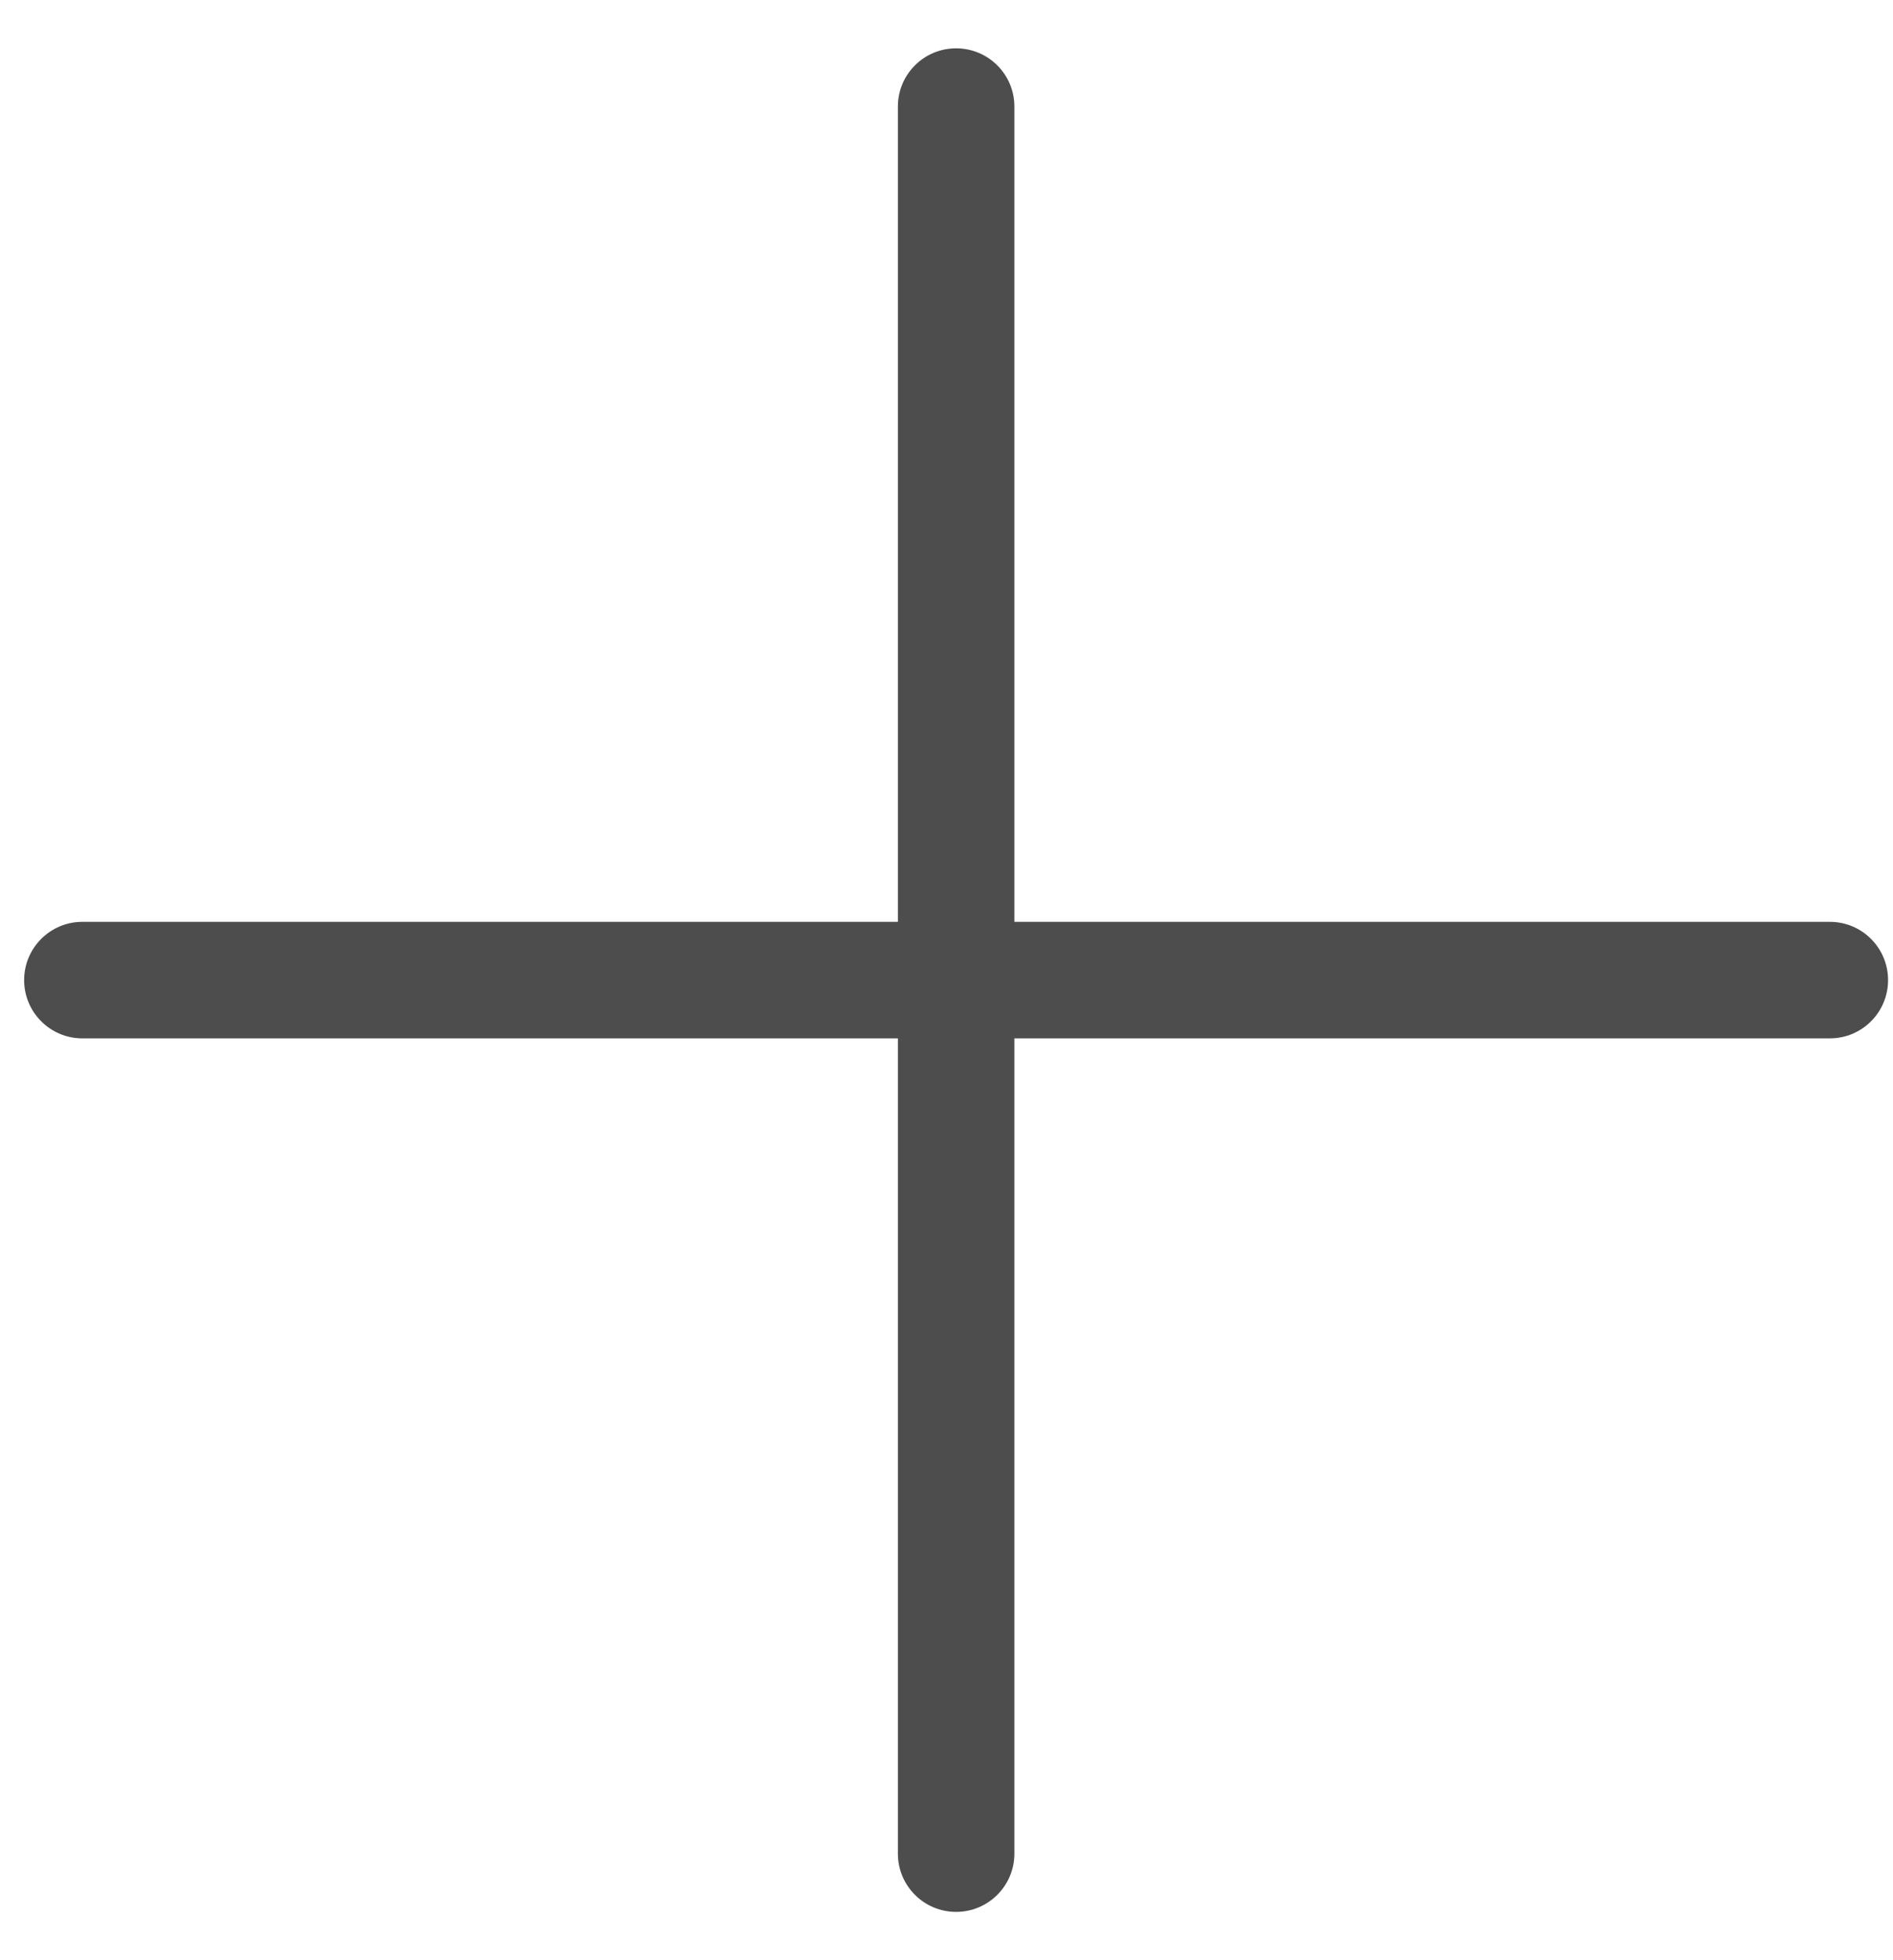 <svg width="28" height="29" viewBox="0 0 28 29" fill="none" xmlns="http://www.w3.org/2000/svg">
<path fill-rule="evenodd" clip-rule="evenodd" d="M0.357 14.5C0.357 14.024 0.743 13.638 1.218 13.638L27.066 13.638C27.542 13.638 27.927 14.024 27.927 14.5C27.927 14.976 27.542 15.362 27.066 15.362L1.218 15.362C0.743 15.362 0.357 14.976 0.357 14.5Z" fill="#4D4D4D"/>
<path fill-rule="evenodd" clip-rule="evenodd" d="M14.142 28.285C13.666 28.285 13.281 27.899 13.281 27.424L13.281 1.576C13.281 1.1 13.666 0.715 14.142 0.715C14.618 0.715 15.004 1.1 15.004 1.576L15.004 27.424C15.004 27.899 14.618 28.285 14.142 28.285Z" fill="#4D4D4D"/>
</svg>
